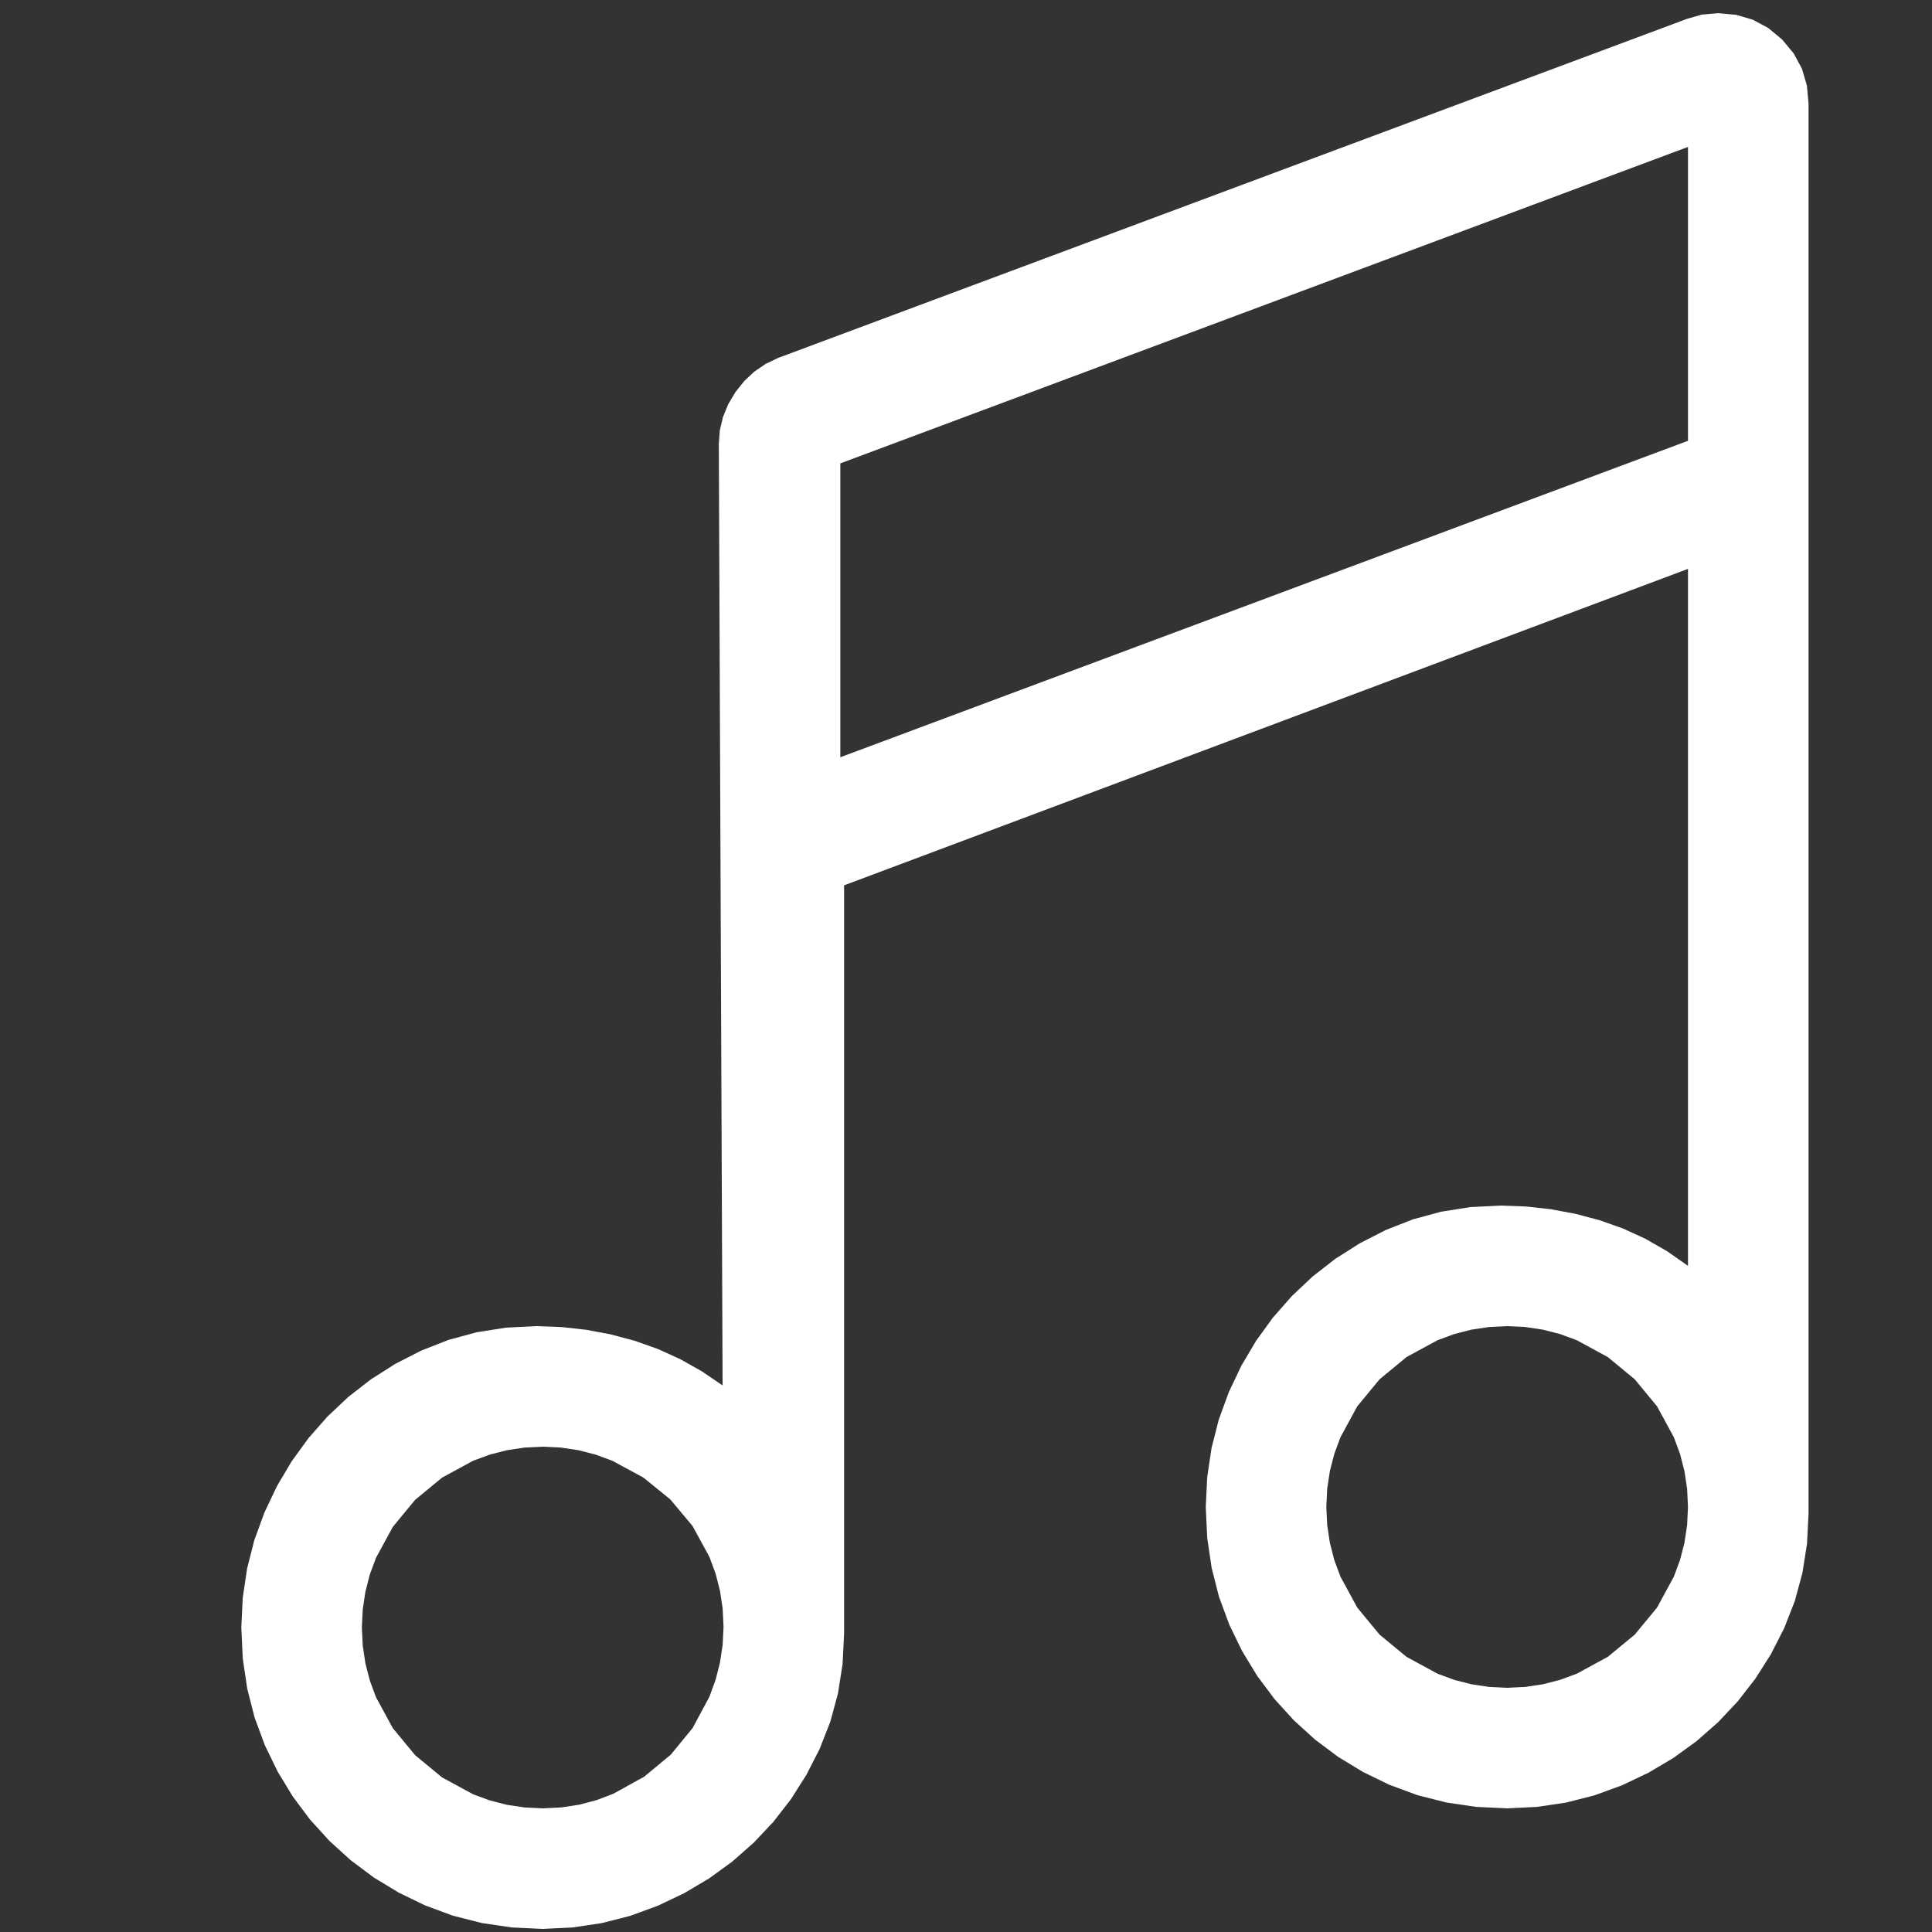 <?xml version="1.0" encoding="utf-8"?>
<svg xmlns="http://www.w3.org/2000/svg" height="20" width="20" viewBox="0 0 20 20">
  <rect x="0" y="0" width="20" height="20" fill="#333333" stroke="none"/>
  <g>
    <path id="path1" transform="rotate(0,10,10) translate(1.25,0) scale(0.039,0.039)  " fill="#FFFFFF" d="M112,384L107.188,384.234 102.5,384.938 97.938,386.109 93.5,387.75 85.281,392.219 78.125,398.125 72.219,405.281 67.75,413.5 66.109,417.938 64.938,422.5 64.234,427.188 64,432 64.234,436.812 64.938,441.5 66.109,446.062 67.75,450.5 72.219,458.719 78.125,465.875 85.281,471.781 93.5,476.25 97.938,477.891 102.5,479.062 107.188,479.766 112,480 116.922,479.758 121.688,479.031 126.297,477.82 130.75,476.125 138.938,471.594 146,465.75 151.812,458.656 156.25,450.375 157.891,445.883 159.062,441.281 159.766,436.57 160,431.75 159.766,426.938 159.062,422.25 157.891,417.688 156.25,413.25 151.781,405.062 145.875,398 138.719,392.188 130.5,387.75 126.062,386.109 121.5,384.938 116.812,384.234 112,384z M368,352L363.188,352.234 358.5,352.938 353.938,354.109 349.5,355.75 341.281,360.219 334.125,366.125 328.219,373.281 323.75,381.5 322.109,385.938 320.938,390.5 320.234,395.188 320,400 320.234,404.812 320.938,409.5 322.109,414.062 323.75,418.5 328.219,426.719 334.125,433.875 341.281,439.781 349.5,444.25 353.938,445.891 358.5,447.062 363.188,447.766 368,448 372.812,447.766 377.5,447.062 382.062,445.891 386.5,444.25 394.719,439.781 401.875,433.875 407.781,426.719 412.25,418.5 413.891,414.062 415.062,409.5 415.766,404.812 416,400 415.766,395.188 415.062,390.5 413.891,385.938 412.25,381.5 407.781,373.281 401.875,366.125 394.719,360.219 386.5,355.75 382.062,354.109 377.5,352.938 372.812,352.234 368,352z M416,39L191,123 191,201 416,117 416,39z M424,3.5L428.812,3.938 433.25,5.25 437.312,7.438 441,10.5 444.062,14.188 446.25,18.25 447.562,22.688 448,27.5 448,401.75 447.594,409.75 446.375,417.5 444.344,425 441.5,432.25 437.969,439.148 433.875,445.594 429.219,451.586 424,457.125 418.281,462.156 412.125,466.625 405.531,470.531 398.5,473.875 391.156,476.555 383.625,478.469 375.906,479.617 368,480 359.766,479.609 351.812,478.438 344.141,476.484 336.75,473.75 329.727,470.336 323.156,466.344 317.039,461.773 311.375,456.625 306.227,450.961 301.656,444.844 297.664,438.273 294.25,431.25 291.516,423.859 289.562,416.188 288.391,408.234 288,400 288.383,392.094 289.531,384.375 291.445,376.844 294.125,369.5 297.469,362.469 301.375,355.875 305.844,349.719 310.875,344 316.414,338.781 322.406,334.125 328.852,330.031 335.75,326.5 343,323.656 350.5,321.625 358.25,320.406 366.25,320 372.953,320.242 379.562,320.969 386.078,322.18 392.5,323.875 398.75,326.086 404.75,328.844 410.5,332.148 416,336 416,151 192,235 192,433.75 191.594,441.75 190.375,449.5 188.344,457 185.5,464.25 181.969,471.148 177.875,477.594 173.219,483.586 168,489.125 162.281,494.156 156.125,498.625 149.531,502.531 142.5,505.875 135.156,508.555 127.625,510.469 119.906,511.617 112,512 103.766,511.609 95.812,510.438 88.141,508.484 80.75,505.75 73.727,502.336 67.156,498.344 61.039,493.773 55.375,488.625 50.227,482.961 45.656,476.844 41.664,470.273 38.25,463.25 35.516,455.859 33.562,448.188 32.391,440.234 32,432 32.383,424.094 33.531,416.375 35.445,408.844 38.125,401.5 41.469,394.469 45.375,387.875 49.844,381.719 54.875,376 60.414,370.781 66.406,366.125 72.852,362.031 79.75,358.5 87,355.656 94.5,353.625 102.25,352.406 110.25,352 116.945,352.242 123.531,352.969 130.008,354.18 136.375,355.875 142.57,358.07 148.531,360.781 154.258,364.008 159.75,367.75 158.75,117.75 159.023,114.18 159.844,110.719 161.211,107.367 163.125,104.125 165.477,101.164 168.156,98.656 171.164,96.602 174.5,95 415.75,5 419.688,3.875 424,3.5z" />
  </g>
</svg>

